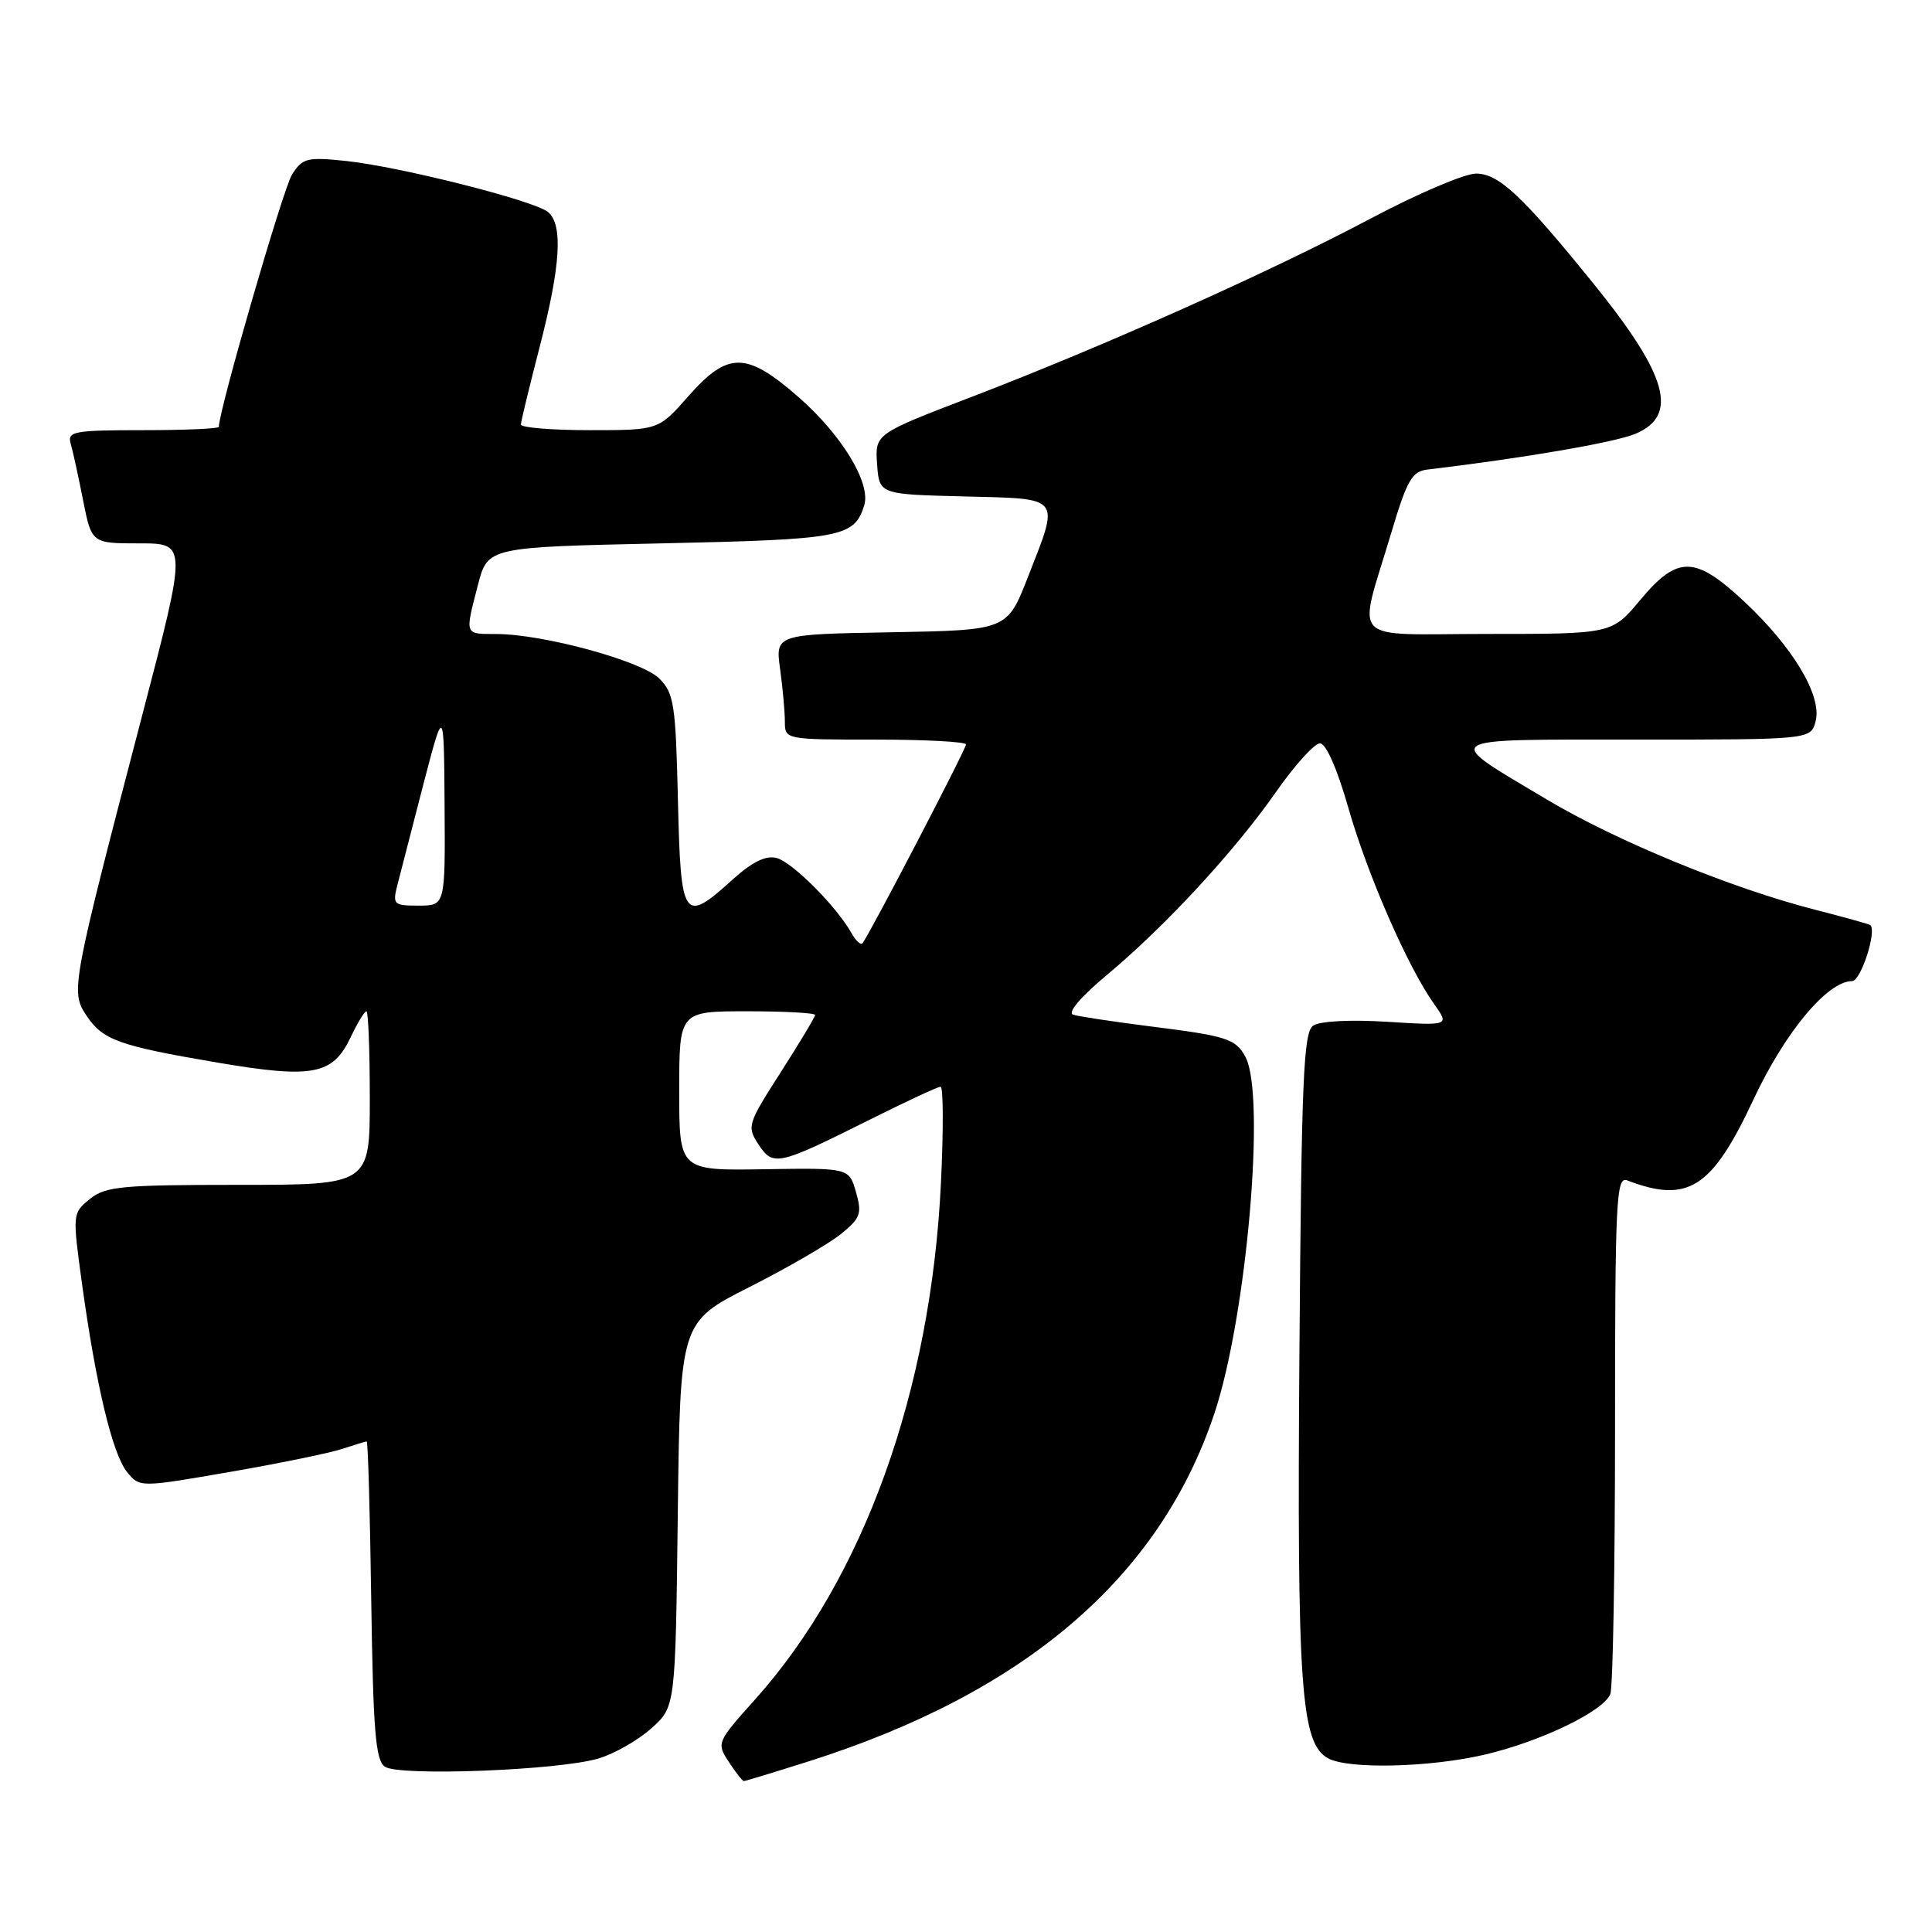<?xml version="1.0" encoding="UTF-8" standalone="no"?>
<!DOCTYPE svg PUBLIC "-//W3C//DTD SVG 1.1//EN" "http://www.w3.org/Graphics/SVG/1.1/DTD/svg11.dtd" >
<svg xmlns="http://www.w3.org/2000/svg" xmlns:xlink="http://www.w3.org/1999/xlink" version="1.1" viewBox="0 0 256 256">
 <g >
 <path fill="currentColor"
d=" M 106.96 233.45 C 135.75 224.36 153.61 209.09 160.90 187.33 C 165.19 174.53 167.75 145.15 165.03 140.05 C 163.74 137.64 162.58 137.27 152.27 135.98 C 147.45 135.37 142.91 134.68 142.19 134.45 C 141.41 134.19 143.22 132.06 146.69 129.17 C 154.45 122.69 163.61 112.77 169.09 104.92 C 171.56 101.39 174.17 98.50 174.90 98.50 C 175.70 98.50 177.17 101.83 178.65 107.00 C 181.19 115.90 186.54 128.14 190.02 133.03 C 192.07 135.91 192.07 135.91 183.79 135.39 C 178.89 135.09 174.89 135.30 174.00 135.90 C 172.72 136.78 172.45 142.99 172.18 179.21 C 171.85 223.71 172.37 231.06 176.01 233.00 C 178.73 234.46 189.55 234.19 196.77 232.49 C 204.24 230.73 212.50 226.73 213.38 224.46 C 213.72 223.57 214.00 207.75 214.00 189.31 C 214.00 159.05 214.16 155.85 215.59 156.40 C 223.67 159.50 226.82 157.49 232.33 145.72 C 236.52 136.76 242.15 130.00 245.42 130.00 C 246.58 130.00 248.75 123.24 247.81 122.57 C 247.64 122.44 244.35 121.53 240.50 120.54 C 229.44 117.71 214.25 111.47 205.00 105.96 C 190.92 97.58 190.30 98.00 216.77 98.00 C 239.96 98.00 239.96 98.00 240.59 95.52 C 241.42 92.17 237.58 85.75 231.13 79.72 C 224.60 73.61 222.29 73.57 217.34 79.50 C 213.58 84.00 213.58 84.00 197.16 84.00 C 178.34 84.00 179.88 85.62 184.38 70.50 C 186.43 63.64 187.10 62.46 189.13 62.22 C 201.70 60.73 213.96 58.63 216.68 57.49 C 222.48 55.06 221.01 49.76 211.12 37.55 C 201.70 25.92 198.59 23.00 195.58 23.00 C 194.08 23.00 187.82 25.67 181.67 28.93 C 168.36 36.00 146.37 45.83 128.72 52.60 C 115.94 57.50 115.94 57.50 116.22 61.50 C 116.50 65.50 116.50 65.50 127.75 65.78 C 140.82 66.11 140.44 65.63 136.19 76.50 C 133.45 83.50 133.45 83.50 118.09 83.78 C 102.74 84.05 102.74 84.05 103.37 88.67 C 103.72 91.20 104.00 94.34 104.00 95.64 C 104.00 97.99 104.06 98.00 116.00 98.00 C 122.60 98.00 128.00 98.29 128.00 98.64 C 128.00 99.28 115.10 124.04 114.28 124.99 C 114.04 125.26 113.38 124.64 112.80 123.60 C 110.84 120.10 104.98 114.23 102.91 113.69 C 101.48 113.31 99.68 114.19 97.05 116.57 C 90.55 122.45 90.20 121.94 89.83 106.02 C 89.53 93.32 89.31 91.86 87.36 89.91 C 85.03 87.58 72.00 84.02 65.75 84.01 C 61.51 84.00 61.59 84.23 63.33 77.50 C 64.63 72.50 64.63 72.50 87.66 72.00 C 111.62 71.48 113.17 71.19 114.51 66.97 C 115.44 64.05 111.55 57.63 105.80 52.61 C 98.90 46.57 96.45 46.55 91.21 52.50 C 87.25 57.00 87.25 57.00 78.12 57.00 C 73.11 57.00 69.01 56.66 69.02 56.25 C 69.03 55.84 70.15 51.23 71.50 46.00 C 74.29 35.22 74.63 29.77 72.61 28.09 C 70.78 26.58 53.02 22.09 45.86 21.33 C 40.69 20.79 40.09 20.94 38.70 23.12 C 37.53 24.94 29.00 54.37 29.00 56.56 C 29.00 56.80 24.47 57.00 18.93 57.00 C 9.82 57.00 8.91 57.17 9.36 58.75 C 9.64 59.71 10.38 63.09 11.00 66.25 C 12.14 72.00 12.14 72.00 18.47 72.00 C 24.80 72.00 24.80 72.00 18.85 94.75 C 9.51 130.51 9.35 131.36 11.39 134.47 C 13.58 137.81 15.64 138.56 28.82 140.80 C 41.44 142.94 44.09 142.44 46.46 137.45 C 47.36 135.55 48.30 134.00 48.55 134.00 C 48.80 134.00 49.00 139.18 49.00 145.50 C 49.00 157.00 49.00 157.00 31.61 157.00 C 16.09 157.00 13.97 157.20 11.90 158.88 C 9.60 160.75 9.59 160.81 10.87 170.13 C 12.72 183.56 14.90 192.65 16.83 195.04 C 18.51 197.11 18.51 197.11 30.51 195.03 C 37.10 193.89 43.80 192.51 45.40 191.97 C 46.99 191.44 48.43 191.00 48.59 191.00 C 48.76 191.00 49.03 200.47 49.19 212.04 C 49.45 229.38 49.76 233.26 51.00 234.10 C 52.90 235.39 74.07 234.58 79.30 233.01 C 81.40 232.39 84.55 230.59 86.30 229.02 C 89.50 226.17 89.50 226.17 89.81 200.68 C 90.12 175.19 90.12 175.19 99.31 170.54 C 104.37 167.98 109.81 164.82 111.42 163.52 C 114.03 161.41 114.24 160.82 113.42 157.95 C 112.50 154.75 112.50 154.75 101.25 154.93 C 90.00 155.11 90.00 155.11 90.00 144.55 C 90.00 134.00 90.00 134.00 99.00 134.00 C 103.95 134.00 108.00 134.22 108.00 134.49 C 108.00 134.76 105.95 138.18 103.45 142.08 C 99.05 148.94 98.95 149.27 100.50 151.64 C 102.44 154.59 103.07 154.45 115.23 148.37 C 120.03 145.97 124.26 144.00 124.63 144.00 C 125.00 144.00 125.02 149.74 124.68 156.75 C 123.35 184.39 114.42 209.17 100.03 225.21 C 94.98 230.85 94.93 230.96 96.57 233.46 C 97.48 234.86 98.38 236.00 98.56 236.00 C 98.75 236.00 102.53 234.85 106.96 233.45 Z  M 52.66 117.25 C 53.04 115.74 54.58 109.78 56.08 104.00 C 58.82 93.50 58.82 93.50 58.91 106.75 C 59.00 120.00 59.00 120.00 55.48 120.00 C 52.14 120.00 52.00 119.86 52.66 117.25 Z "/>
</g>
</svg>